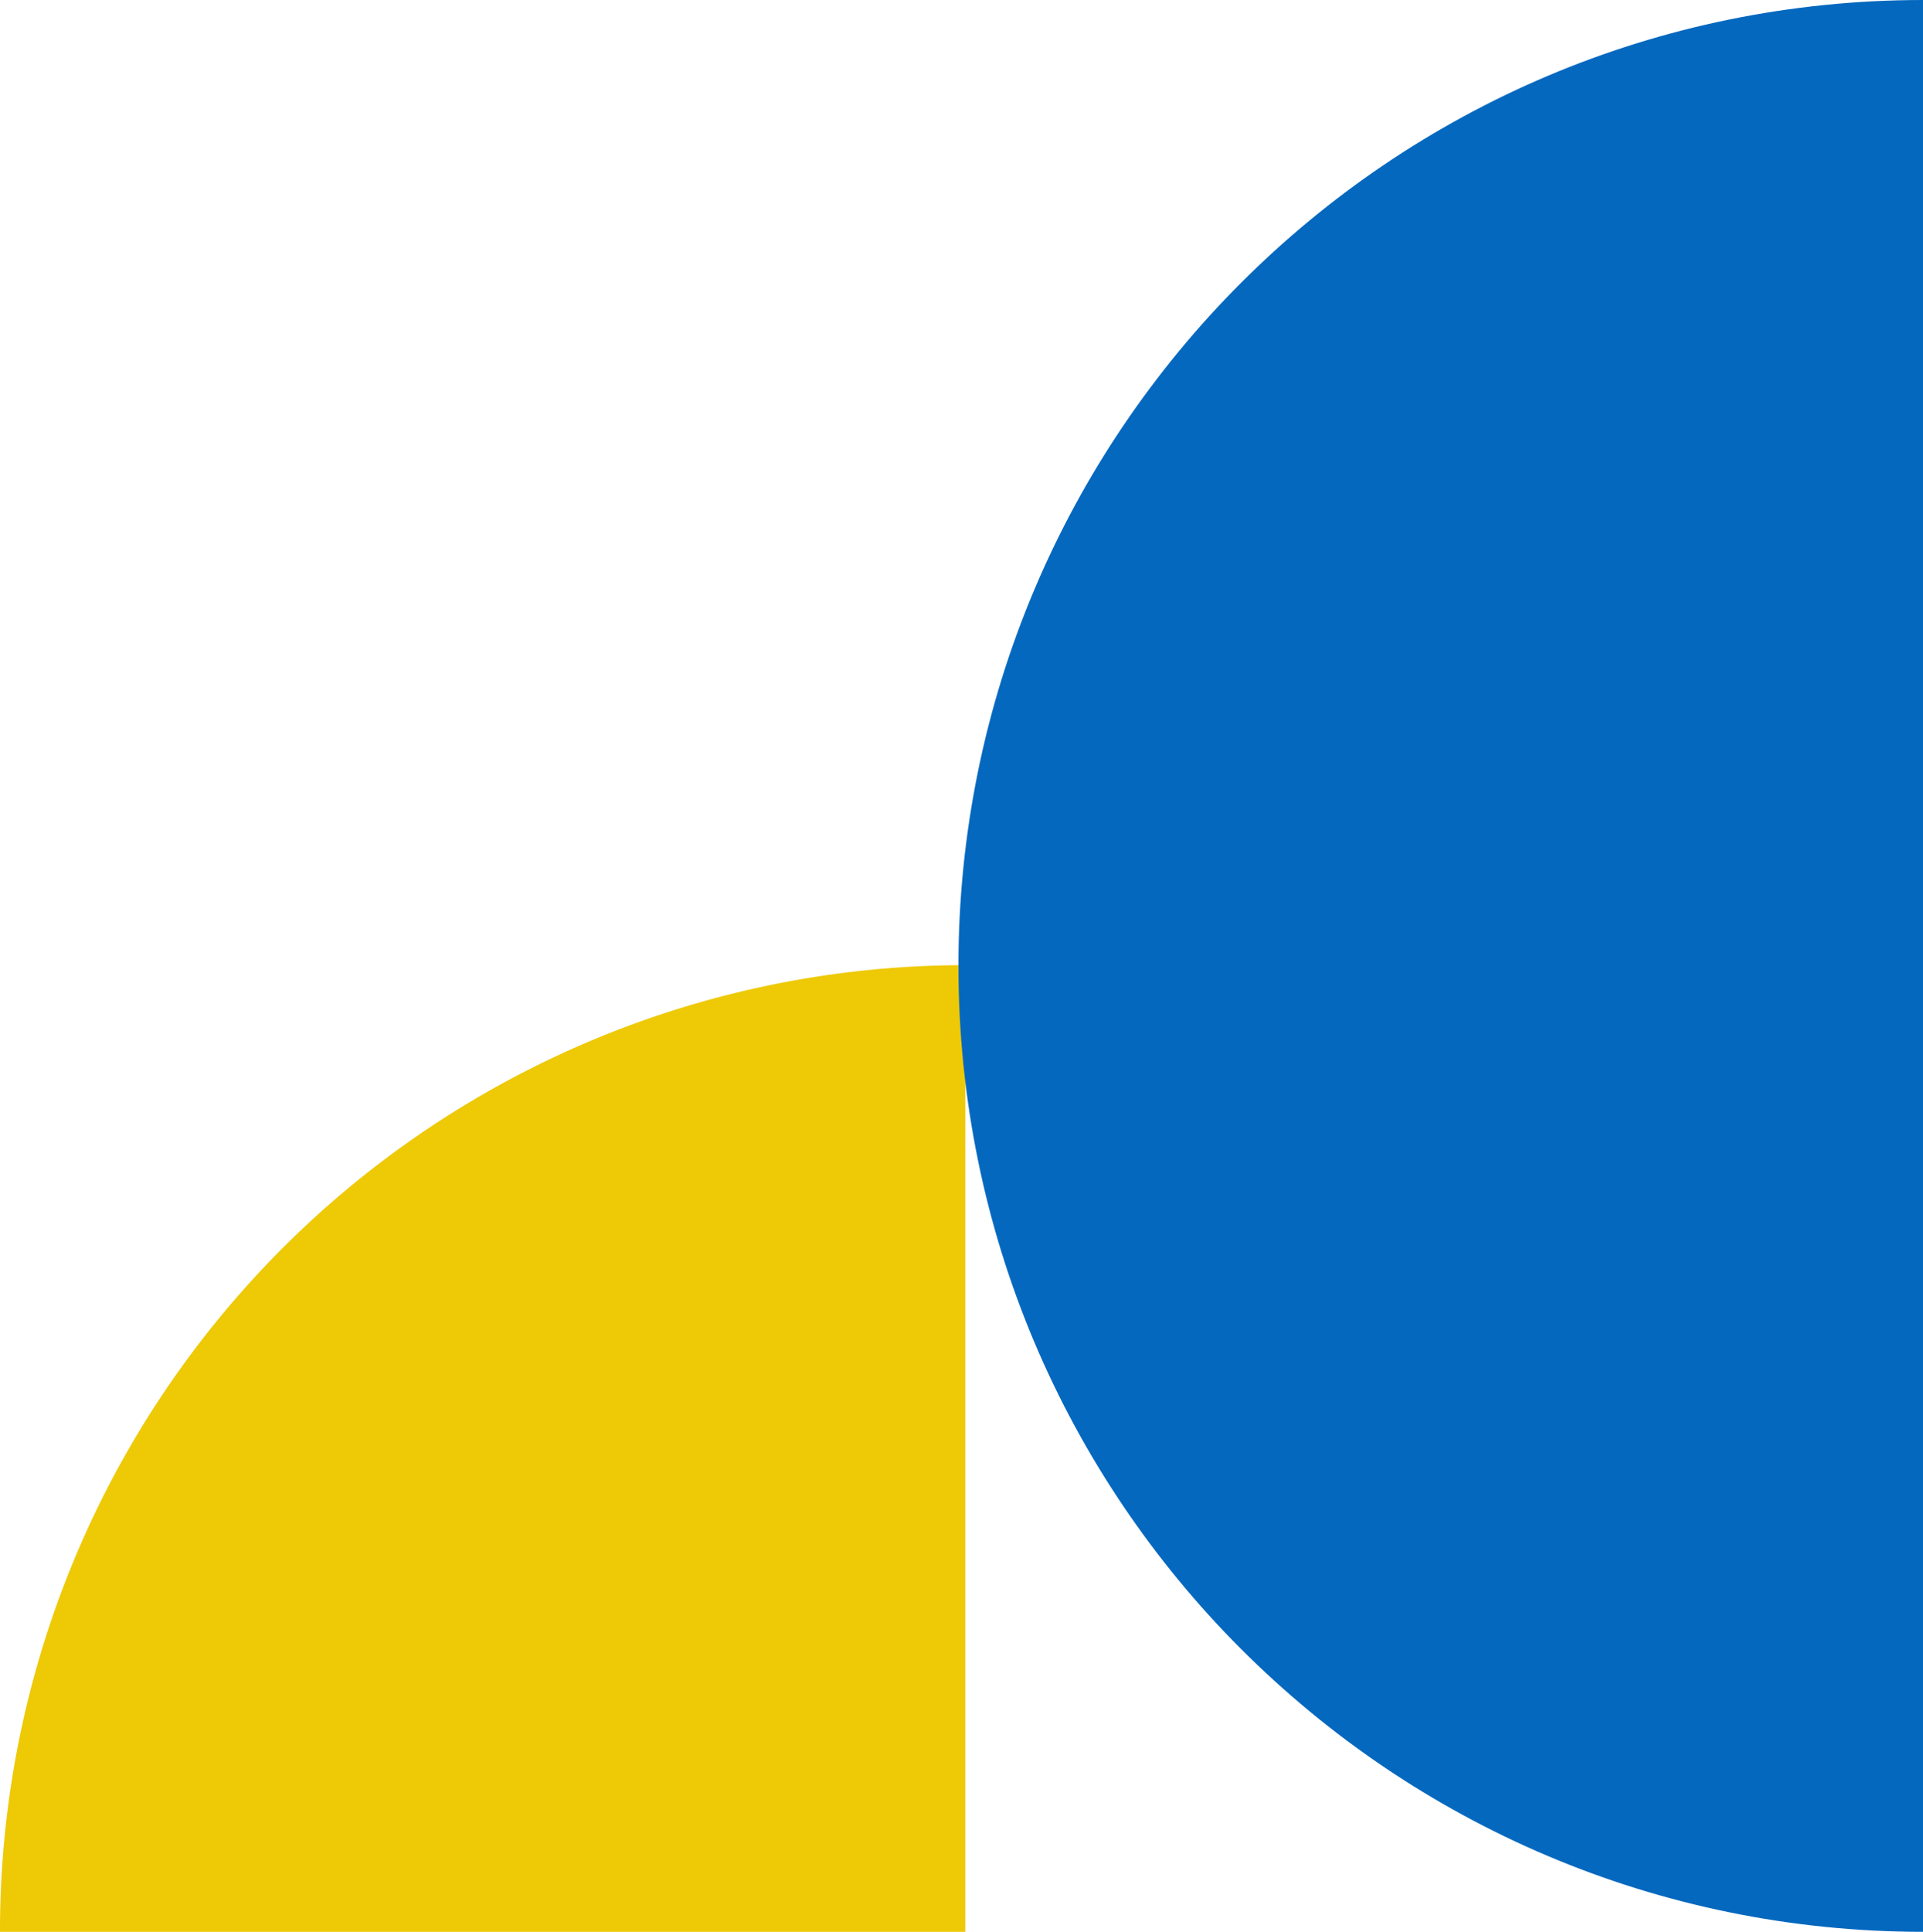 <svg xmlns="http://www.w3.org/2000/svg" viewBox="0 0 498.95 501.1"><defs><style>.cls-1{fill:#eec906;}.cls-2{fill:#0468bf;}</style></defs><g id="Layer_2" data-name="Layer 2"><g id="Layout"><path class="cls-1" d="M0,250.35H250.46a0,0,0,0,1,0,0v.28A250.46,250.46,0,0,1,0,501.1H0a0,0,0,0,1,0,0V250.35A0,0,0,0,1,0,250.35Z" transform="translate(250.46 751.45) rotate(-180)"/><path class="cls-2" d="M248.68,250.55C248.68,388.92,360.73,501.1,499,501.1V0C360.73,0,248.68,112.17,248.68,250.55Z"/></g></g></svg>